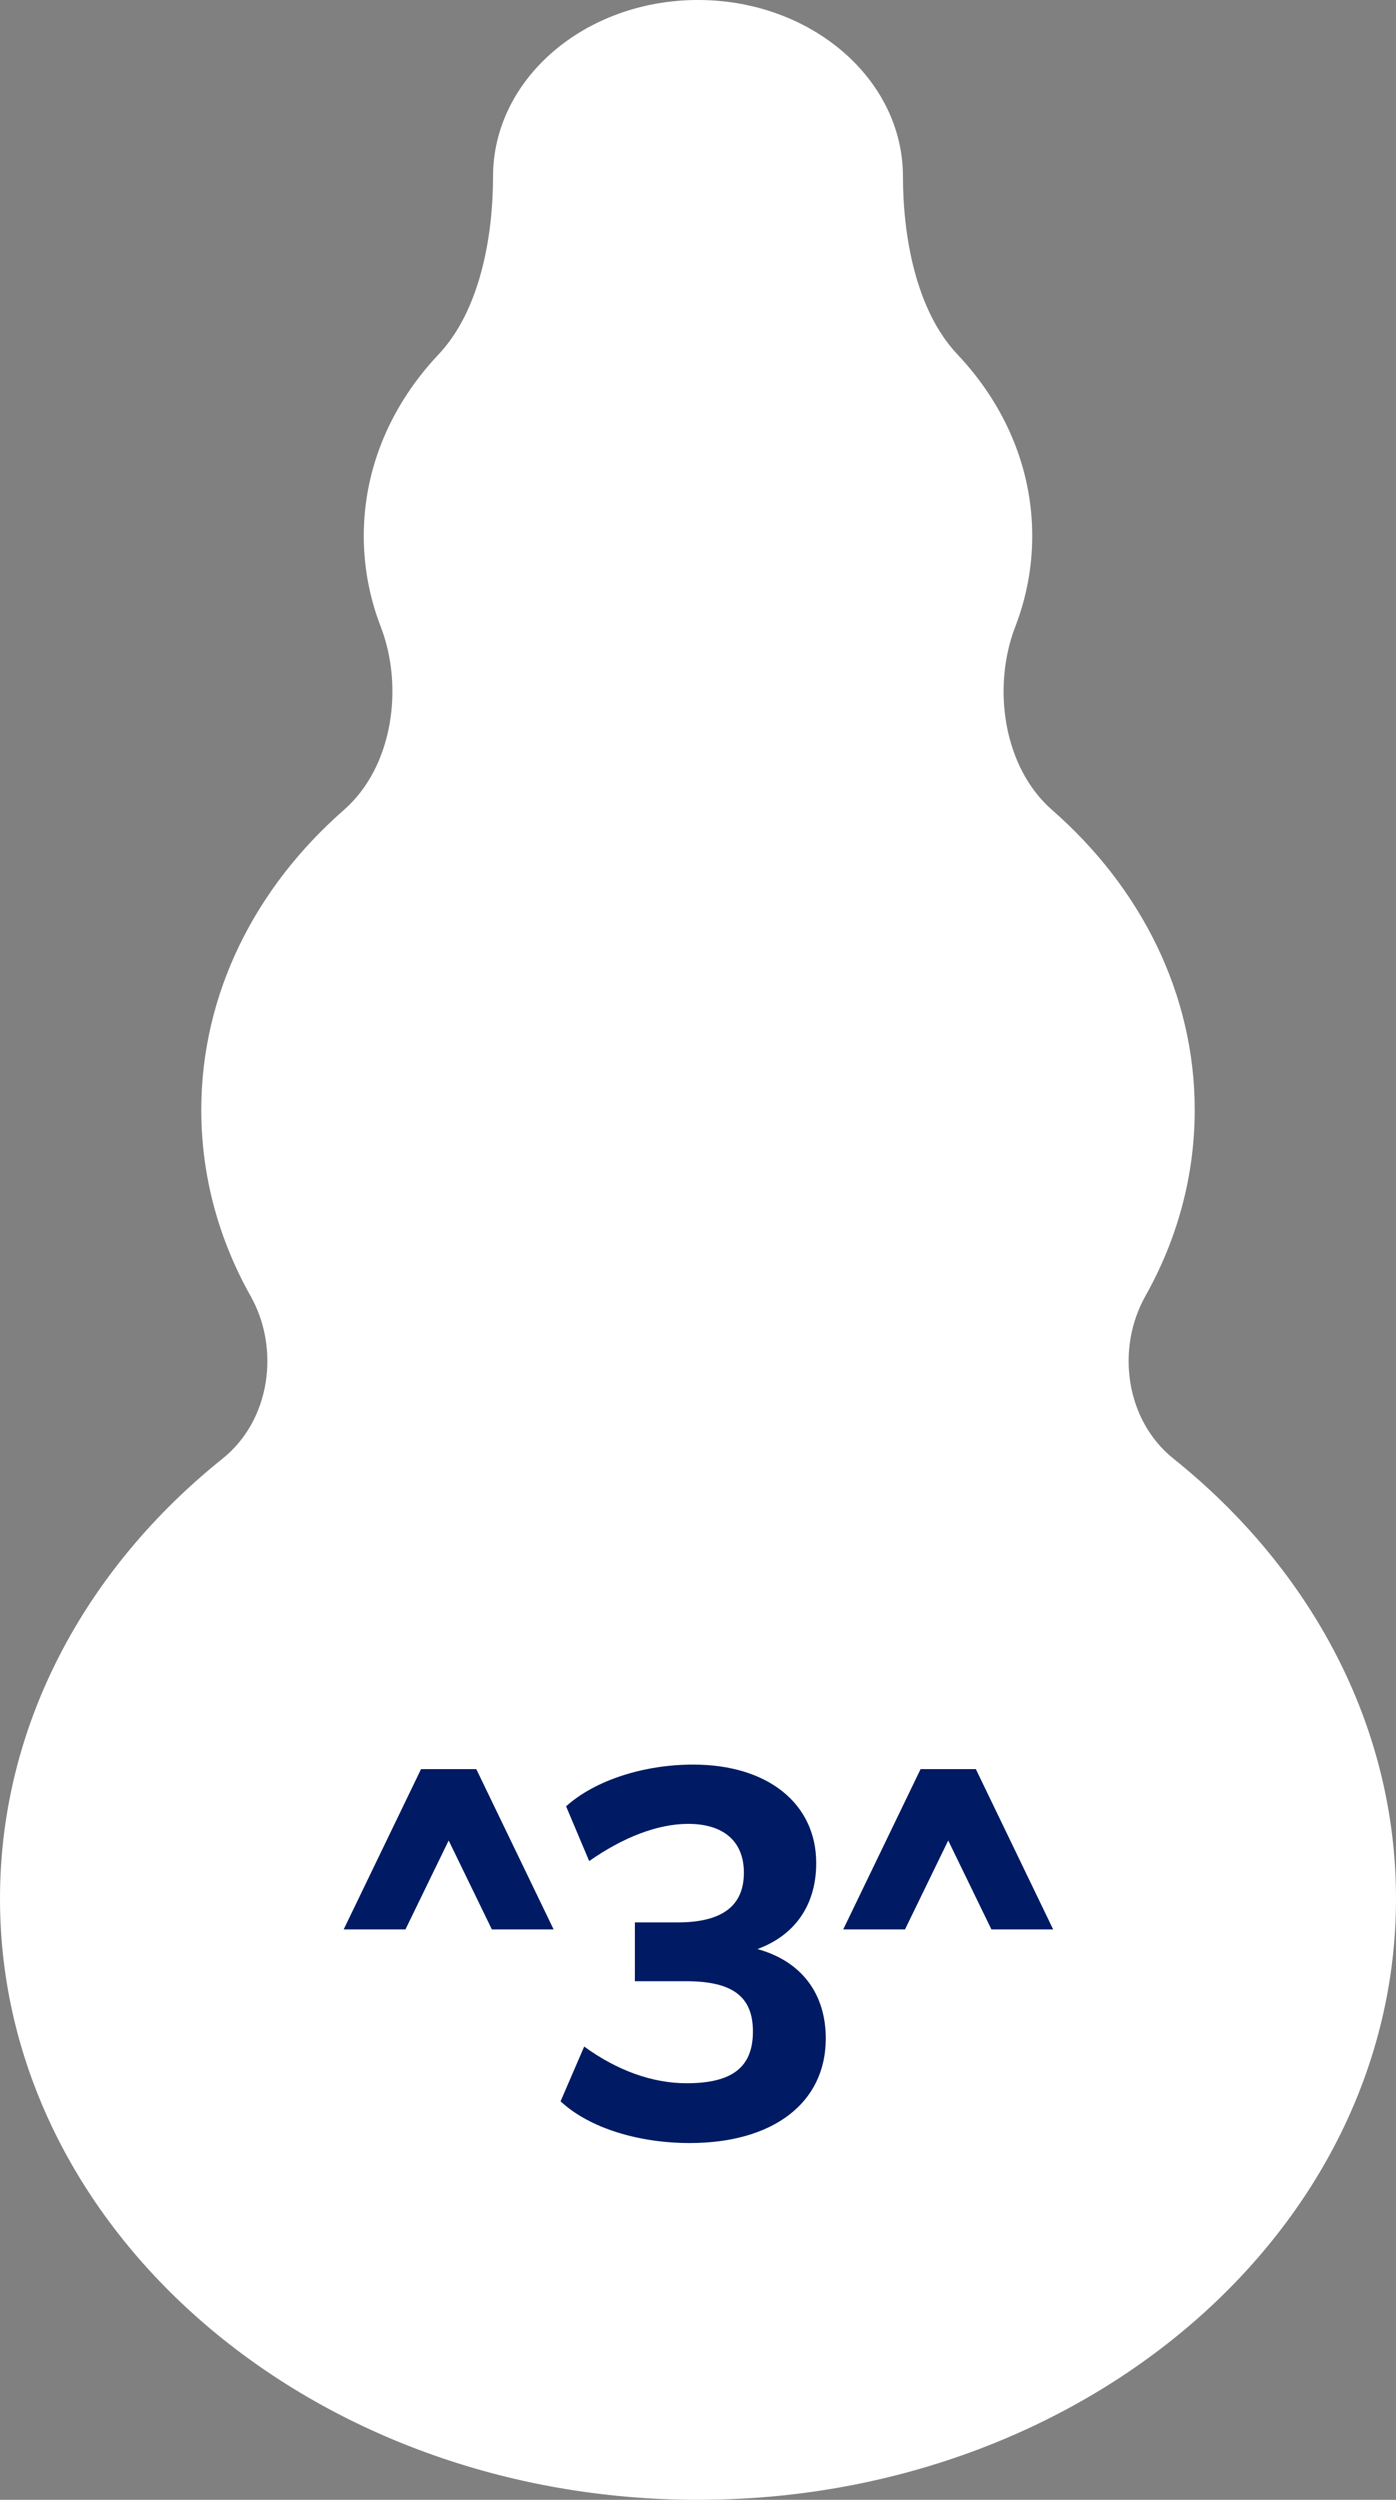 <svg width="38" height="68" viewBox="0 0 38 68" fill="none" xmlns="http://www.w3.org/2000/svg">
<rect x="0" y="0" width="38" height="68" fill="#808080" stroke="none"/>
<path d="M26.062 9.641C24.93 8.443 24.579 6.424 24.579 4.802C24.579 2.15 22.081 0 19 0C15.919 0 13.421 2.15 13.421 4.802C13.421 6.424 13.07 8.443 11.938 9.641C10.665 10.988 9.902 12.706 9.902 14.578C9.902 15.441 10.064 16.271 10.364 17.048C10.995 18.682 10.699 20.863 9.361 22.033C6.96 24.133 5.479 27.015 5.479 30.193C5.479 32.008 5.961 33.725 6.822 35.256C7.629 36.691 7.36 38.635 6.059 39.677C2.332 42.662 0 46.921 0 51.649C0 60.679 8.507 68 19 68C29.493 68 38 60.679 38 51.649C38 46.921 35.669 42.662 31.941 39.677C30.64 38.635 30.371 36.691 31.178 35.256C32.038 33.725 32.521 32.008 32.521 30.193C32.521 27.015 31.04 24.133 28.639 22.033C27.301 20.863 27.005 18.682 27.636 17.048C27.936 16.271 28.098 15.441 28.098 14.578C28.098 12.706 27.335 10.988 26.062 9.641Z" fill="white"/>
<path d="M11.037 52.484L12.213 50.065L13.389 52.484H15.07L12.965 48.123H11.461L9.355 52.484H11.037Z" fill="#001B63"/>
<path d="M18.773 58.295C21.029 58.295 22.478 57.215 22.478 55.451C22.478 54.221 21.808 53.346 20.618 53.018C21.63 52.648 22.218 51.828 22.218 50.68C22.218 49.066 20.905 48 18.868 48C17.556 48 16.216 48.41 15.409 49.135L16.038 50.625C16.954 49.982 17.898 49.613 18.732 49.613C19.716 49.613 20.249 50.105 20.249 50.94C20.249 51.842 19.661 52.293 18.445 52.293H17.282V53.893H18.677C19.948 53.893 20.495 54.316 20.495 55.26C20.495 56.23 19.935 56.668 18.691 56.668C17.761 56.668 16.804 56.326 15.902 55.67L15.259 57.16C16.052 57.898 17.405 58.295 18.773 58.295Z" fill="#001B63"/>
<path d="M24.635 52.484L25.811 50.065L26.987 52.484H28.668L26.563 48.123H25.059L22.953 52.484H24.635Z" fill="#001B63"/>
</svg>
